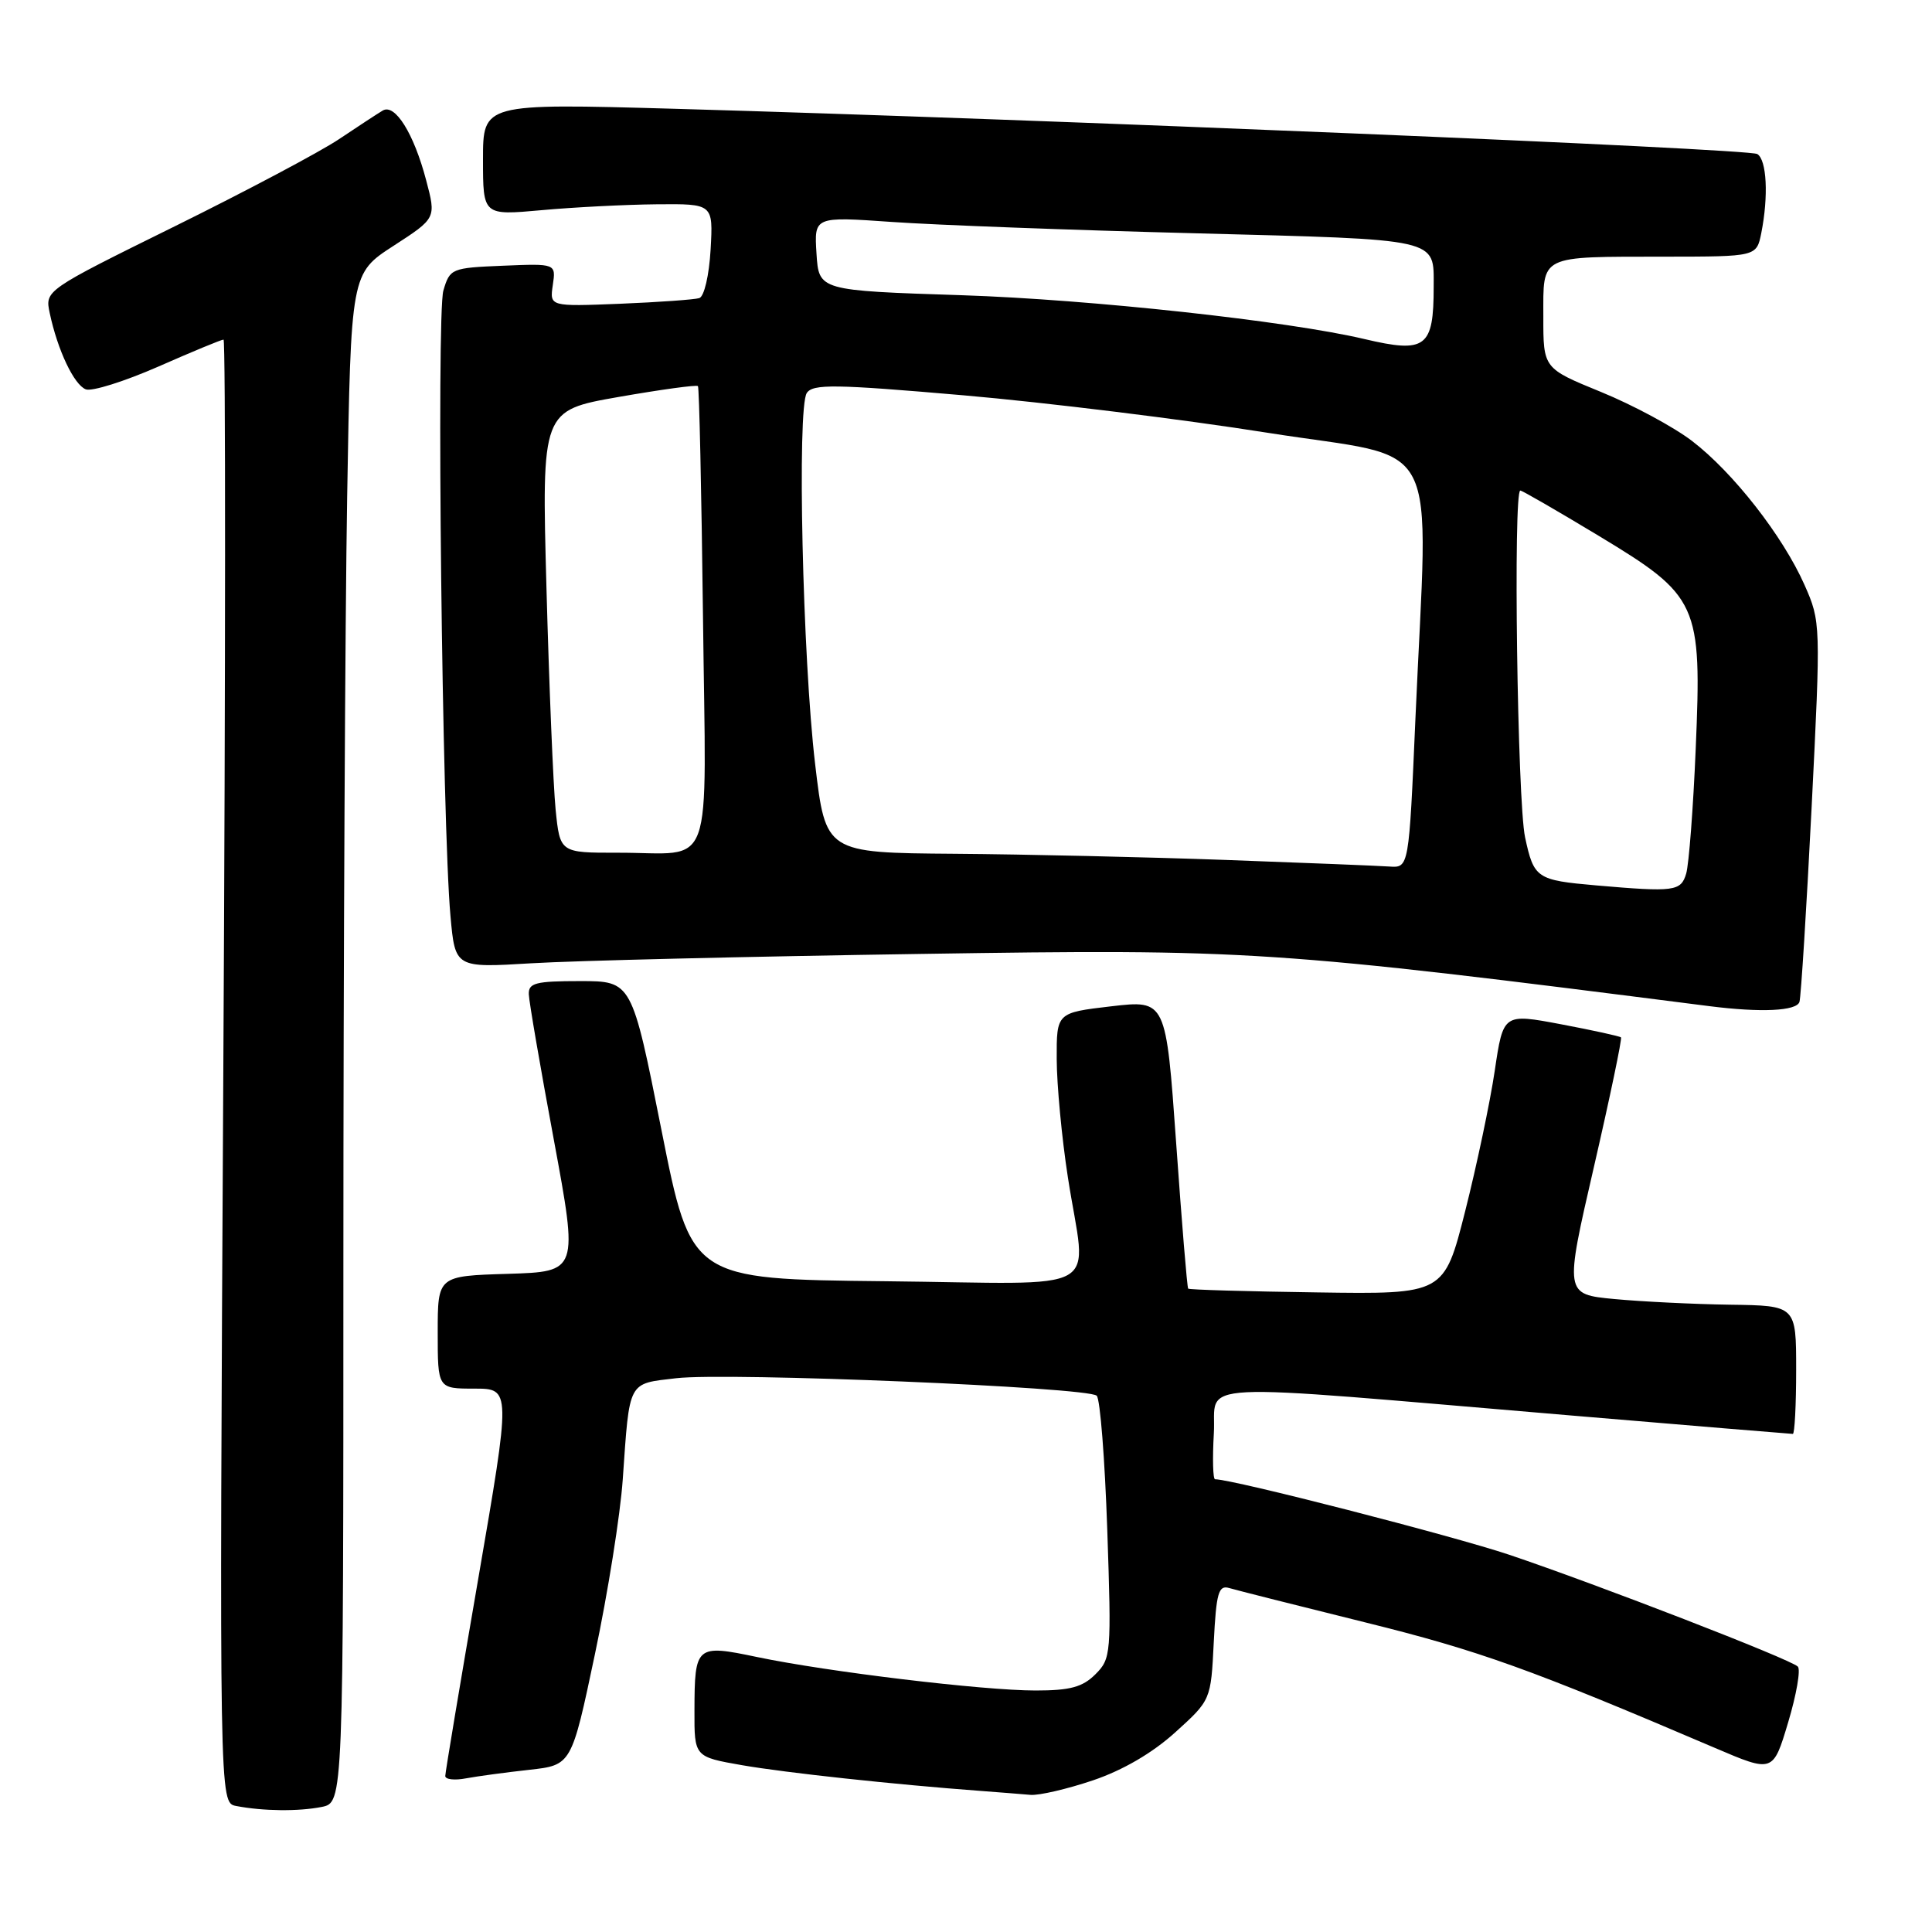 <?xml version="1.0" encoding="UTF-8" standalone="no"?>
<!DOCTYPE svg PUBLIC "-//W3C//DTD SVG 1.1//EN" "http://www.w3.org/Graphics/SVG/1.1/DTD/svg11.dtd" >
<svg xmlns="http://www.w3.org/2000/svg" xmlns:xlink="http://www.w3.org/1999/xlink" version="1.1" viewBox="0 0 256 256">
 <g >
 <path fill="currentColor"
d=" M 42.62 239.43 C 45.50 238.85 45.50 238.85 45.50 167.18 C 45.50 127.75 45.73 82.16 46.00 65.86 C 46.50 36.23 46.50 36.23 52.15 32.57 C 57.80 28.91 57.80 28.91 56.47 23.89 C 54.84 17.69 52.34 13.68 50.71 14.65 C 50.04 15.05 47.44 16.75 44.92 18.44 C 42.41 20.12 32.61 25.32 23.15 29.99 C 5.95 38.48 5.95 38.48 6.59 41.49 C 7.63 46.40 9.81 50.99 11.37 51.59 C 12.18 51.90 16.49 50.54 20.97 48.58 C 25.44 46.61 29.33 45.00 29.62 45.00 C 29.90 45.00 29.89 88.62 29.59 141.93 C 29.06 238.87 29.06 238.87 31.28 239.30 C 34.86 239.99 39.53 240.04 42.62 239.43 Z  M 144.81 235.91 C 148.78 234.57 152.72 232.27 155.73 229.54 C 160.45 225.27 160.45 225.27 160.83 217.60 C 161.16 211.07 161.46 210.01 162.86 210.42 C 163.76 210.69 171.93 212.75 181.00 215.00 C 196.00 218.72 202.75 221.14 227.22 231.60 C 234.94 234.90 234.94 234.90 236.94 228.22 C 238.04 224.55 238.62 221.22 238.22 220.83 C 237.24 219.85 211.69 209.96 200.00 206.02 C 192.52 203.51 163.36 196.01 161.00 196.01 C 160.72 196.00 160.65 193.27 160.84 189.93 C 161.24 182.93 156.26 183.18 208.31 187.57 C 224.16 188.91 237.32 190.00 237.56 190.00 C 237.80 190.00 238.00 186.18 238.00 181.50 C 238.00 173.00 238.00 173.00 229.25 172.88 C 224.44 172.81 217.53 172.47 213.91 172.13 C 207.31 171.50 207.31 171.50 211.20 154.63 C 213.34 145.35 214.95 137.62 214.79 137.46 C 214.63 137.30 211.06 136.52 206.84 135.72 C 199.19 134.28 199.19 134.28 198.06 141.89 C 197.44 146.07 195.67 154.45 194.14 160.50 C 191.35 171.50 191.35 171.50 174.51 171.25 C 165.25 171.12 157.57 170.90 157.44 170.75 C 157.30 170.61 156.59 161.95 155.85 151.50 C 154.50 132.50 154.50 132.50 147.25 133.34 C 140.00 134.19 140.00 134.19 140.02 140.34 C 140.03 143.73 140.69 150.78 141.50 156.00 C 143.94 171.85 147.07 170.08 117.29 169.77 C 91.58 169.50 91.58 169.50 87.65 149.75 C 83.72 130.00 83.72 130.00 76.86 130.00 C 70.97 130.00 70.01 130.25 70.07 131.75 C 70.10 132.71 71.59 141.38 73.38 151.00 C 76.62 168.50 76.62 168.50 67.31 168.79 C 58.00 169.07 58.00 169.07 58.00 176.54 C 58.00 184.00 58.00 184.00 62.85 184.00 C 67.71 184.00 67.71 184.00 63.36 209.25 C 60.96 223.14 59.00 234.87 59.00 235.33 C 59.00 235.79 60.24 235.93 61.75 235.64 C 63.26 235.36 67.03 234.85 70.12 234.51 C 75.73 233.89 75.73 233.89 78.83 219.19 C 80.54 211.11 82.20 200.68 82.52 196.00 C 83.44 182.81 83.14 183.38 89.61 182.62 C 96.42 181.82 144.16 183.81 145.32 184.94 C 145.78 185.38 146.40 193.39 146.72 202.73 C 147.28 219.15 147.22 219.78 145.15 221.85 C 143.45 223.55 141.80 224.00 137.22 224.00 C 130.25 224.00 109.65 221.52 100.29 219.56 C 92.23 217.87 92.04 218.04 92.02 226.65 C 92.00 232.79 92.00 232.79 98.34 233.90 C 104.11 234.90 118.52 236.46 130.00 237.31 C 132.47 237.50 135.43 237.73 136.56 237.83 C 137.69 237.92 141.40 237.06 144.81 235.91 Z  M 238.44 132.75 C 238.64 132.06 239.37 120.46 240.05 106.96 C 241.27 82.62 241.26 82.38 239.11 77.51 C 236.24 71.03 229.64 62.58 224.19 58.42 C 221.77 56.57 216.36 53.66 212.15 51.94 C 204.49 48.81 204.49 48.81 204.50 41.96 C 204.50 33.69 203.81 34.03 220.62 34.01 C 232.75 34.00 232.75 34.00 233.38 30.88 C 234.35 25.99 234.11 21.19 232.85 20.41 C 231.71 19.70 138.12 15.80 89.25 14.41 C 64.00 13.70 64.00 13.70 64.00 21.13 C 64.00 28.55 64.00 28.55 71.75 27.85 C 76.01 27.46 82.88 27.11 87.00 27.07 C 94.50 27.00 94.50 27.00 94.16 33.06 C 93.96 36.50 93.31 39.29 92.66 39.50 C 92.02 39.70 87.30 40.04 82.16 40.25 C 72.83 40.62 72.83 40.62 73.25 37.77 C 73.67 34.92 73.67 34.92 66.65 35.21 C 59.82 35.49 59.61 35.58 58.75 38.50 C 57.82 41.63 58.59 109.27 59.69 121.38 C 60.31 128.25 60.31 128.25 70.41 127.64 C 75.96 127.30 99.17 126.74 122.00 126.40 C 165.67 125.73 168.57 125.93 226.50 133.32 C 233.35 134.19 238.07 133.97 238.44 132.75 Z  M 211.50 117.32 C 203.61 116.63 203.25 116.39 202.08 110.95 C 201.06 106.17 200.49 65.00 201.45 65.00 C 201.70 65.00 206.35 67.69 211.79 70.97 C 225.09 79.00 225.51 79.93 224.69 99.24 C 224.36 107.08 223.79 114.51 223.43 115.75 C 222.73 118.11 221.89 118.22 211.50 117.32 Z  M 162.50 113.95 C 152.05 113.57 135.83 113.20 126.45 113.13 C 109.40 113.00 109.40 113.00 108.01 101.25 C 106.35 87.23 105.60 54.09 106.90 52.08 C 107.70 50.86 110.59 50.90 127.66 52.38 C 138.57 53.33 156.72 55.56 168.00 57.35 C 191.46 61.06 189.23 56.74 187.55 95.25 C 186.69 115.00 186.69 115.00 184.10 114.82 C 182.67 114.72 172.95 114.33 162.50 113.95 Z  M 73.62 107.25 C 73.31 104.09 72.76 90.90 72.41 77.94 C 71.77 54.39 71.77 54.39 81.96 52.60 C 87.57 51.62 92.30 50.97 92.48 51.16 C 92.65 51.35 92.95 65.09 93.15 81.70 C 93.55 116.53 94.84 112.96 81.85 112.99 C 74.20 113.00 74.20 113.00 73.62 107.25 Z  M 180.77 44.92 C 170.59 42.52 144.47 39.68 127.50 39.12 C 108.50 38.50 108.50 38.50 108.19 33.60 C 107.88 28.69 107.88 28.69 118.19 29.41 C 123.86 29.81 141.93 30.49 158.35 30.91 C 191.06 31.77 189.97 31.52 189.97 38.00 C 189.97 46.06 188.94 46.85 180.77 44.92 Z "/>
</g>
</svg>